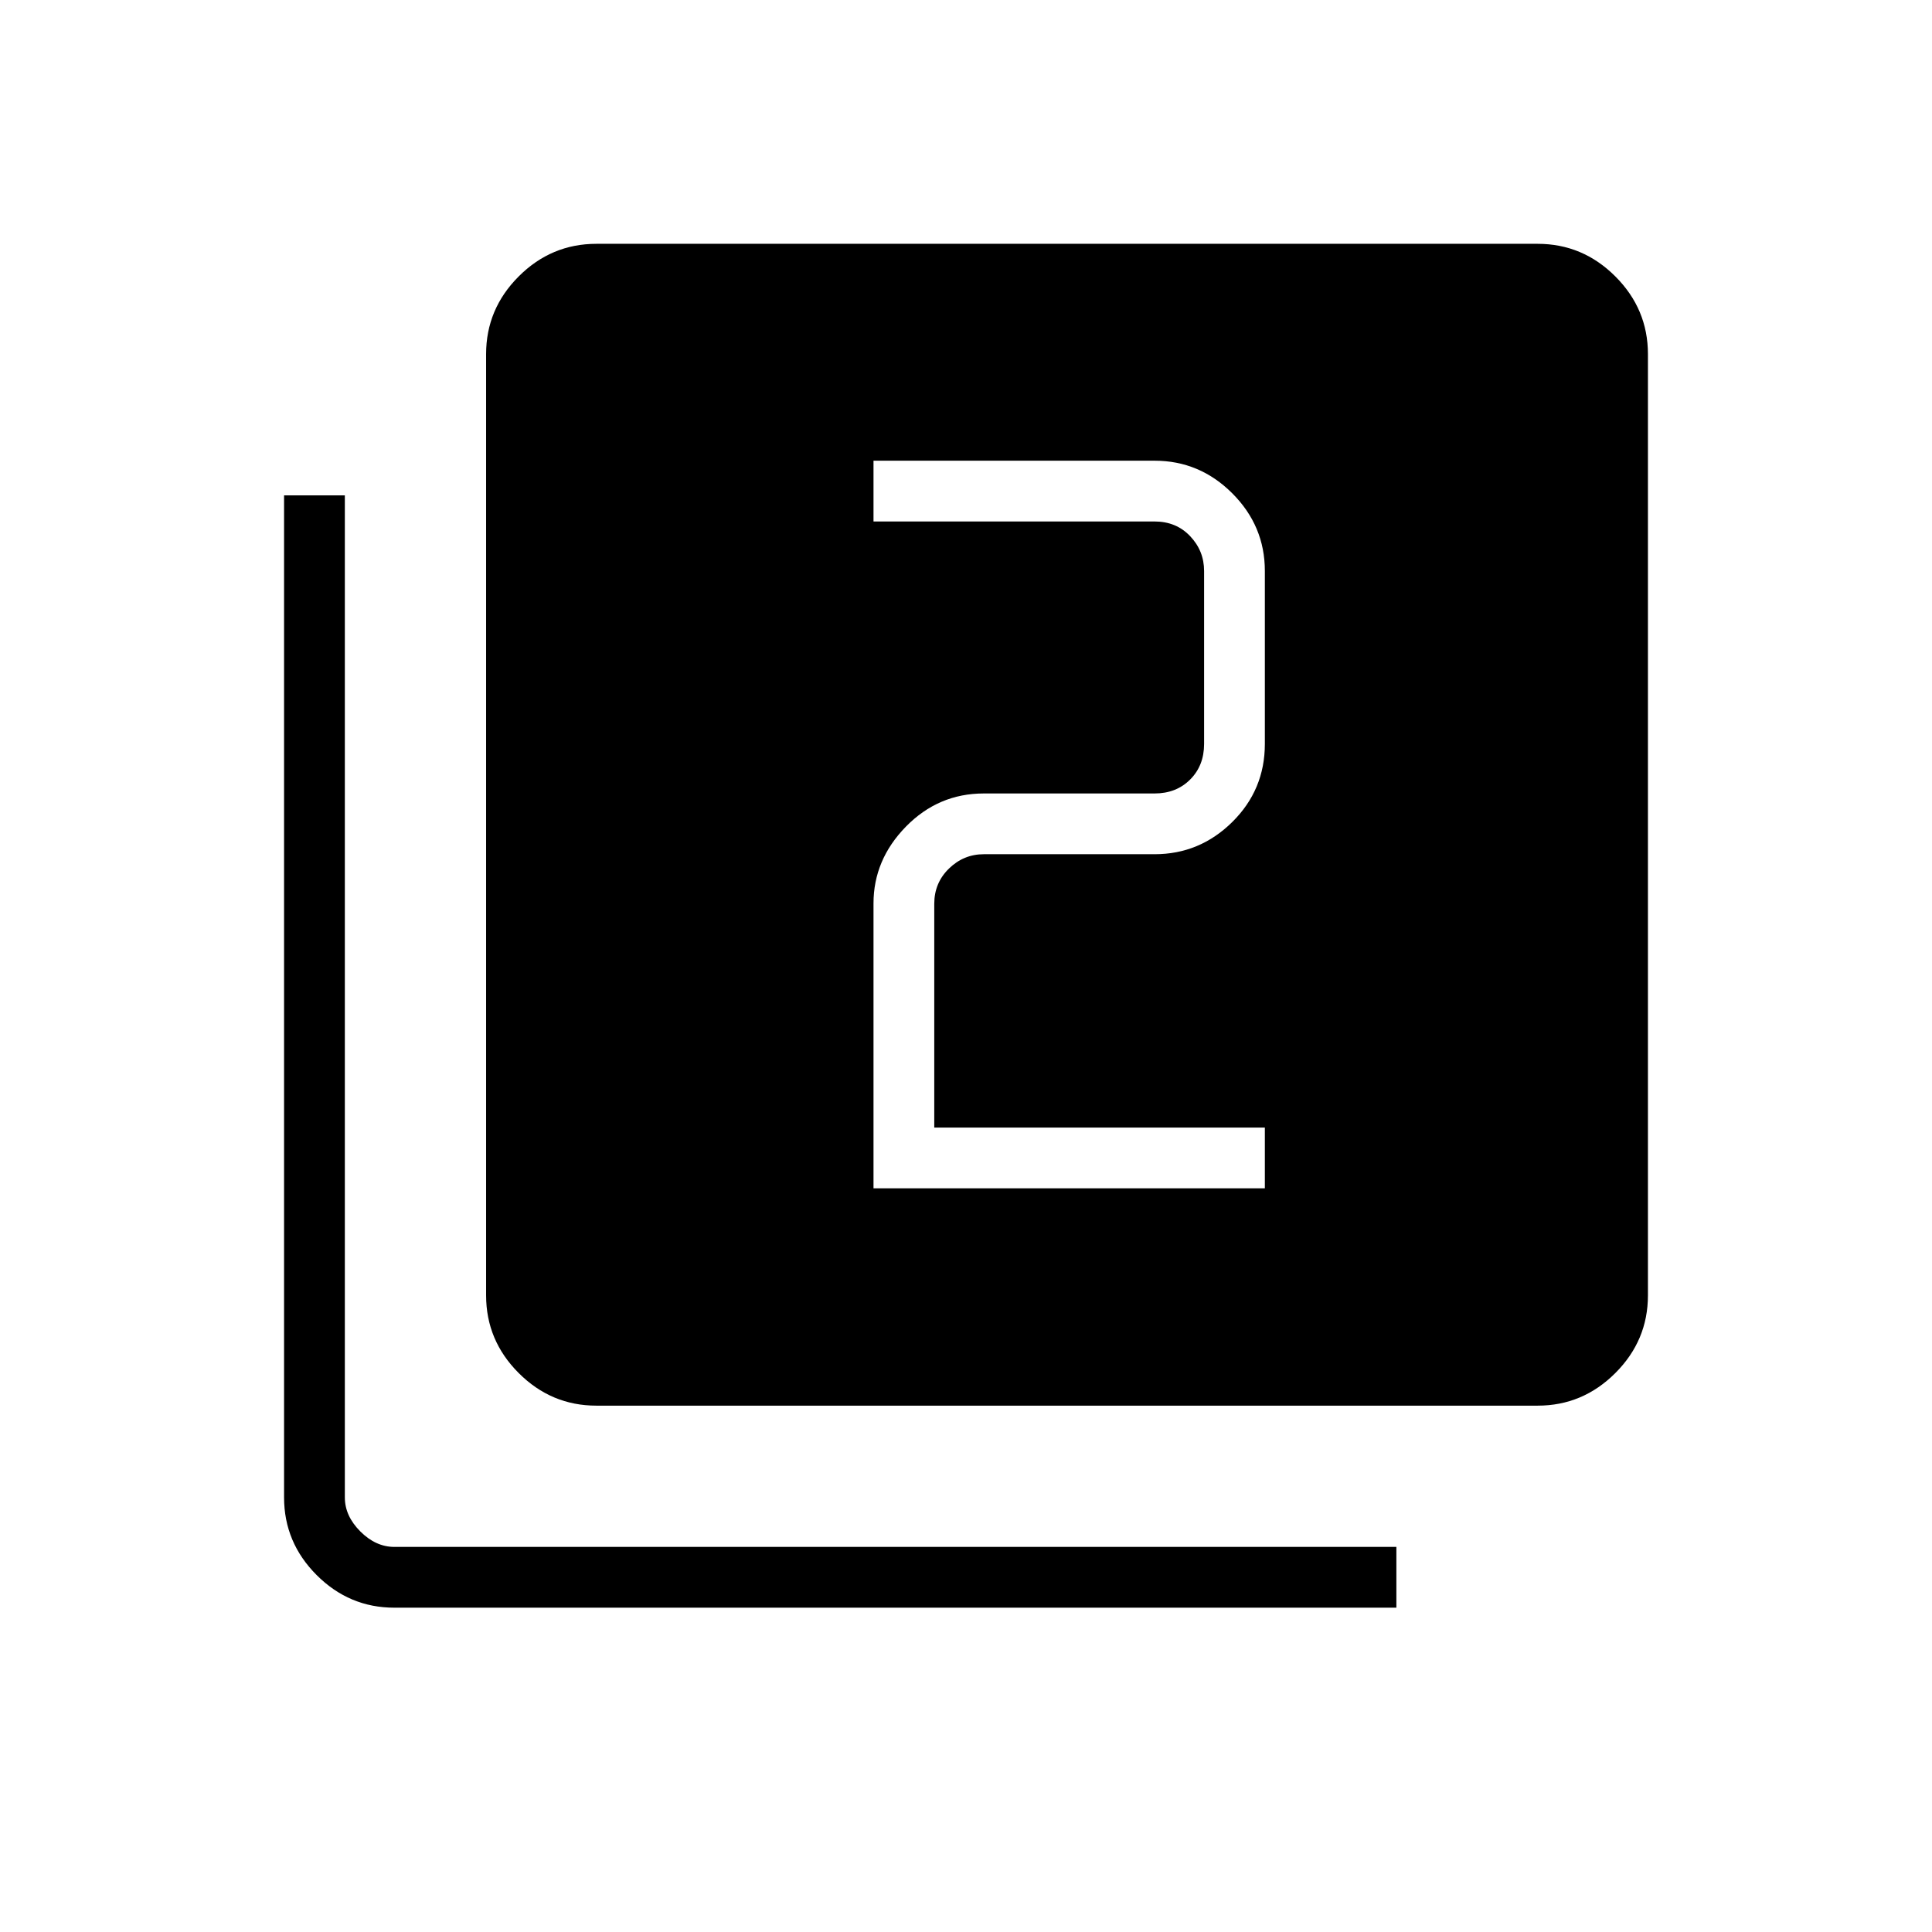 <svg xmlns="http://www.w3.org/2000/svg" height="48" viewBox="0 -960 960 960" width="48"><path d="M434.04-369.54H628.5v-30.19H464.23v-111.19q0-10.39 7.31-17.5 7.31-7.12 17.31-7.12h84.84q22.41 0 38.61-16 16.2-16.01 16.2-38.81v-85.92q0-22.41-16.2-38.61t-38.61-16.2H434.04v30.2h139.65q10.77 0 17.69 7.3 6.93 7.31 6.93 17.31v85.92q0 10.77-6.93 17.7-6.92 6.92-17.69 6.92h-84.84q-22.57 0-38.69 16.46-16.12 16.47-16.12 38.19v141.54Zm-137.69 108q-22.42 0-38.61-16.2-16.2-16.19-16.2-38.61v-467.69q0-22.41 16.2-38.61 16.19-16.2 38.61-16.2h467.69q22.41 0 38.61 16.2t16.2 38.61v467.69q0 22.42-16.2 38.61-16.2 16.2-38.61 16.2H296.35ZM195.96-161.15q-22.41 0-38.61-16.2t-16.2-38.61v-497.89h30.2v497.89q0 9.23 7.69 16.92 7.69 7.69 16.92 7.69h497.89v30.2H195.96Z"/></svg>